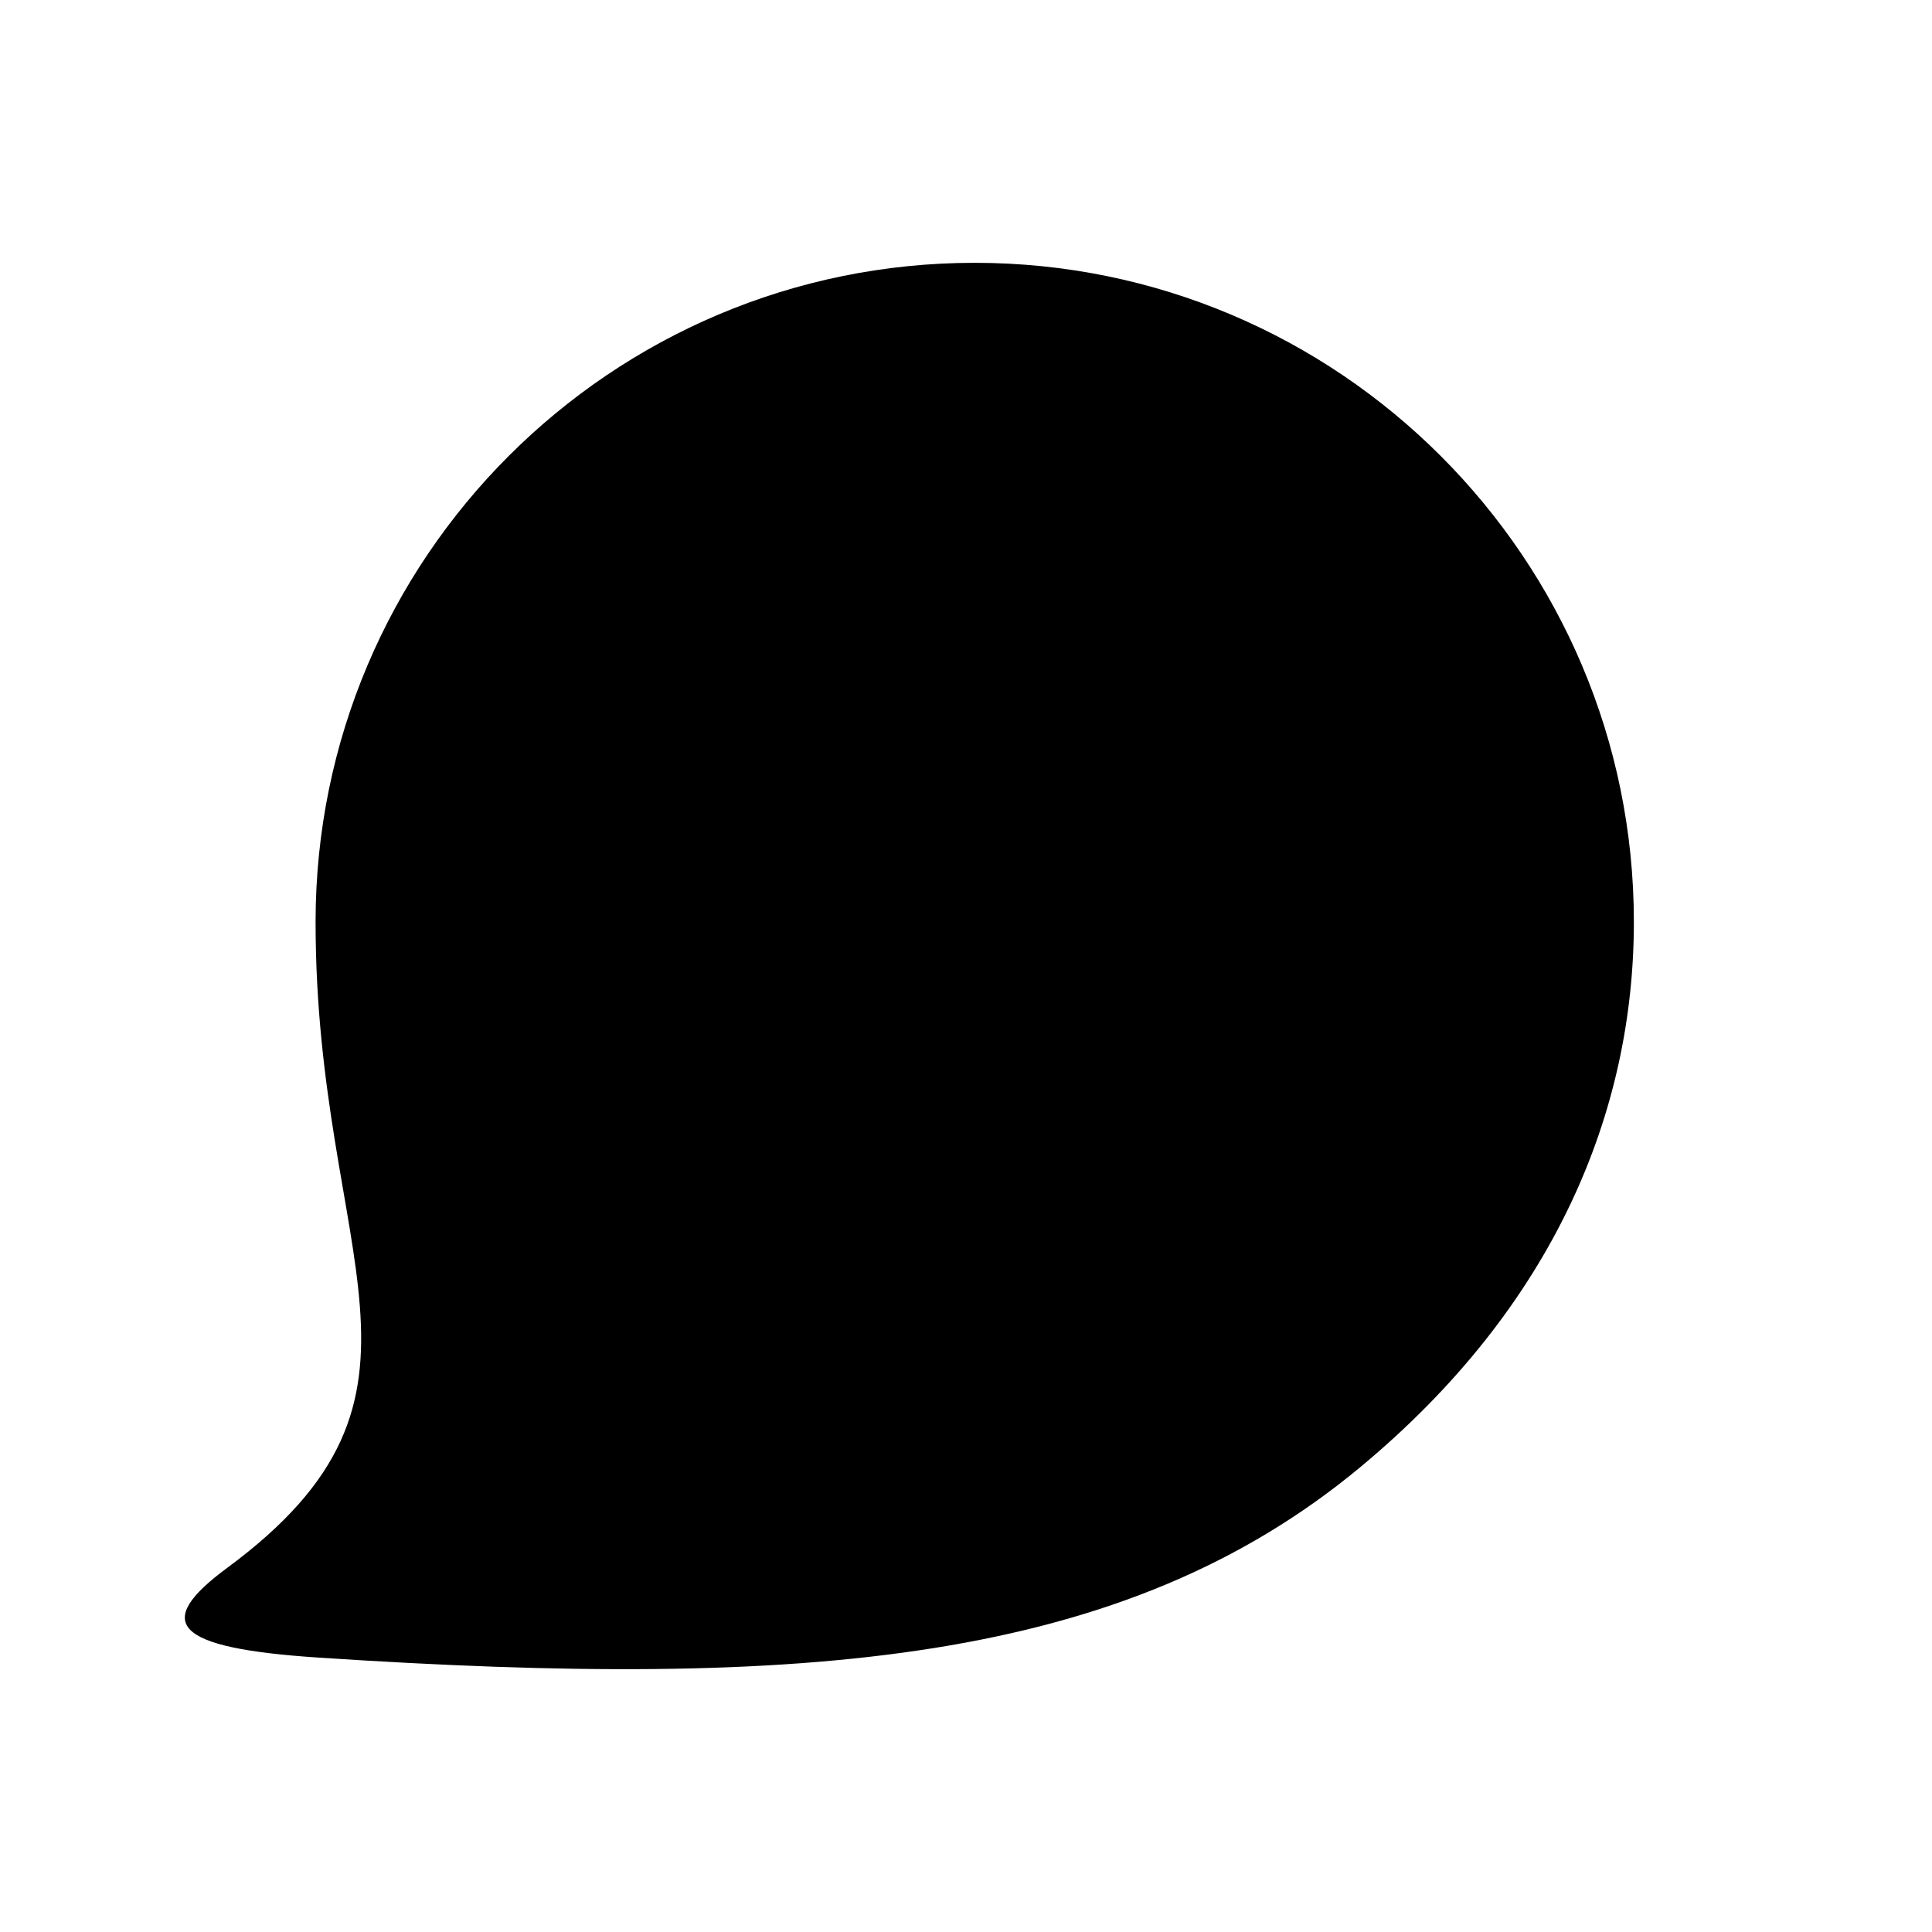 <svg viewBox="0 0 32 32" xmlns="http://www.w3.org/2000/svg" fill-rule="evenodd" clip-rule="evenodd" stroke-linejoin="round" stroke-miterlimit="2">
    <path fill="currentColor" d="M5.227 15.27c0-6.025 4.892-10.917 10.917-10.917 6.026 0 10.918 4.892 10.918 10.917 0 3.134-1.308 6.355-4.533 9.032-3.909 3.245-9.15 3.688-17.254 3.153-2.406-.159-2.754-.57-1.511-1.487 3.907-2.884 1.463-5.09 1.463-10.698z"/>
</svg>
